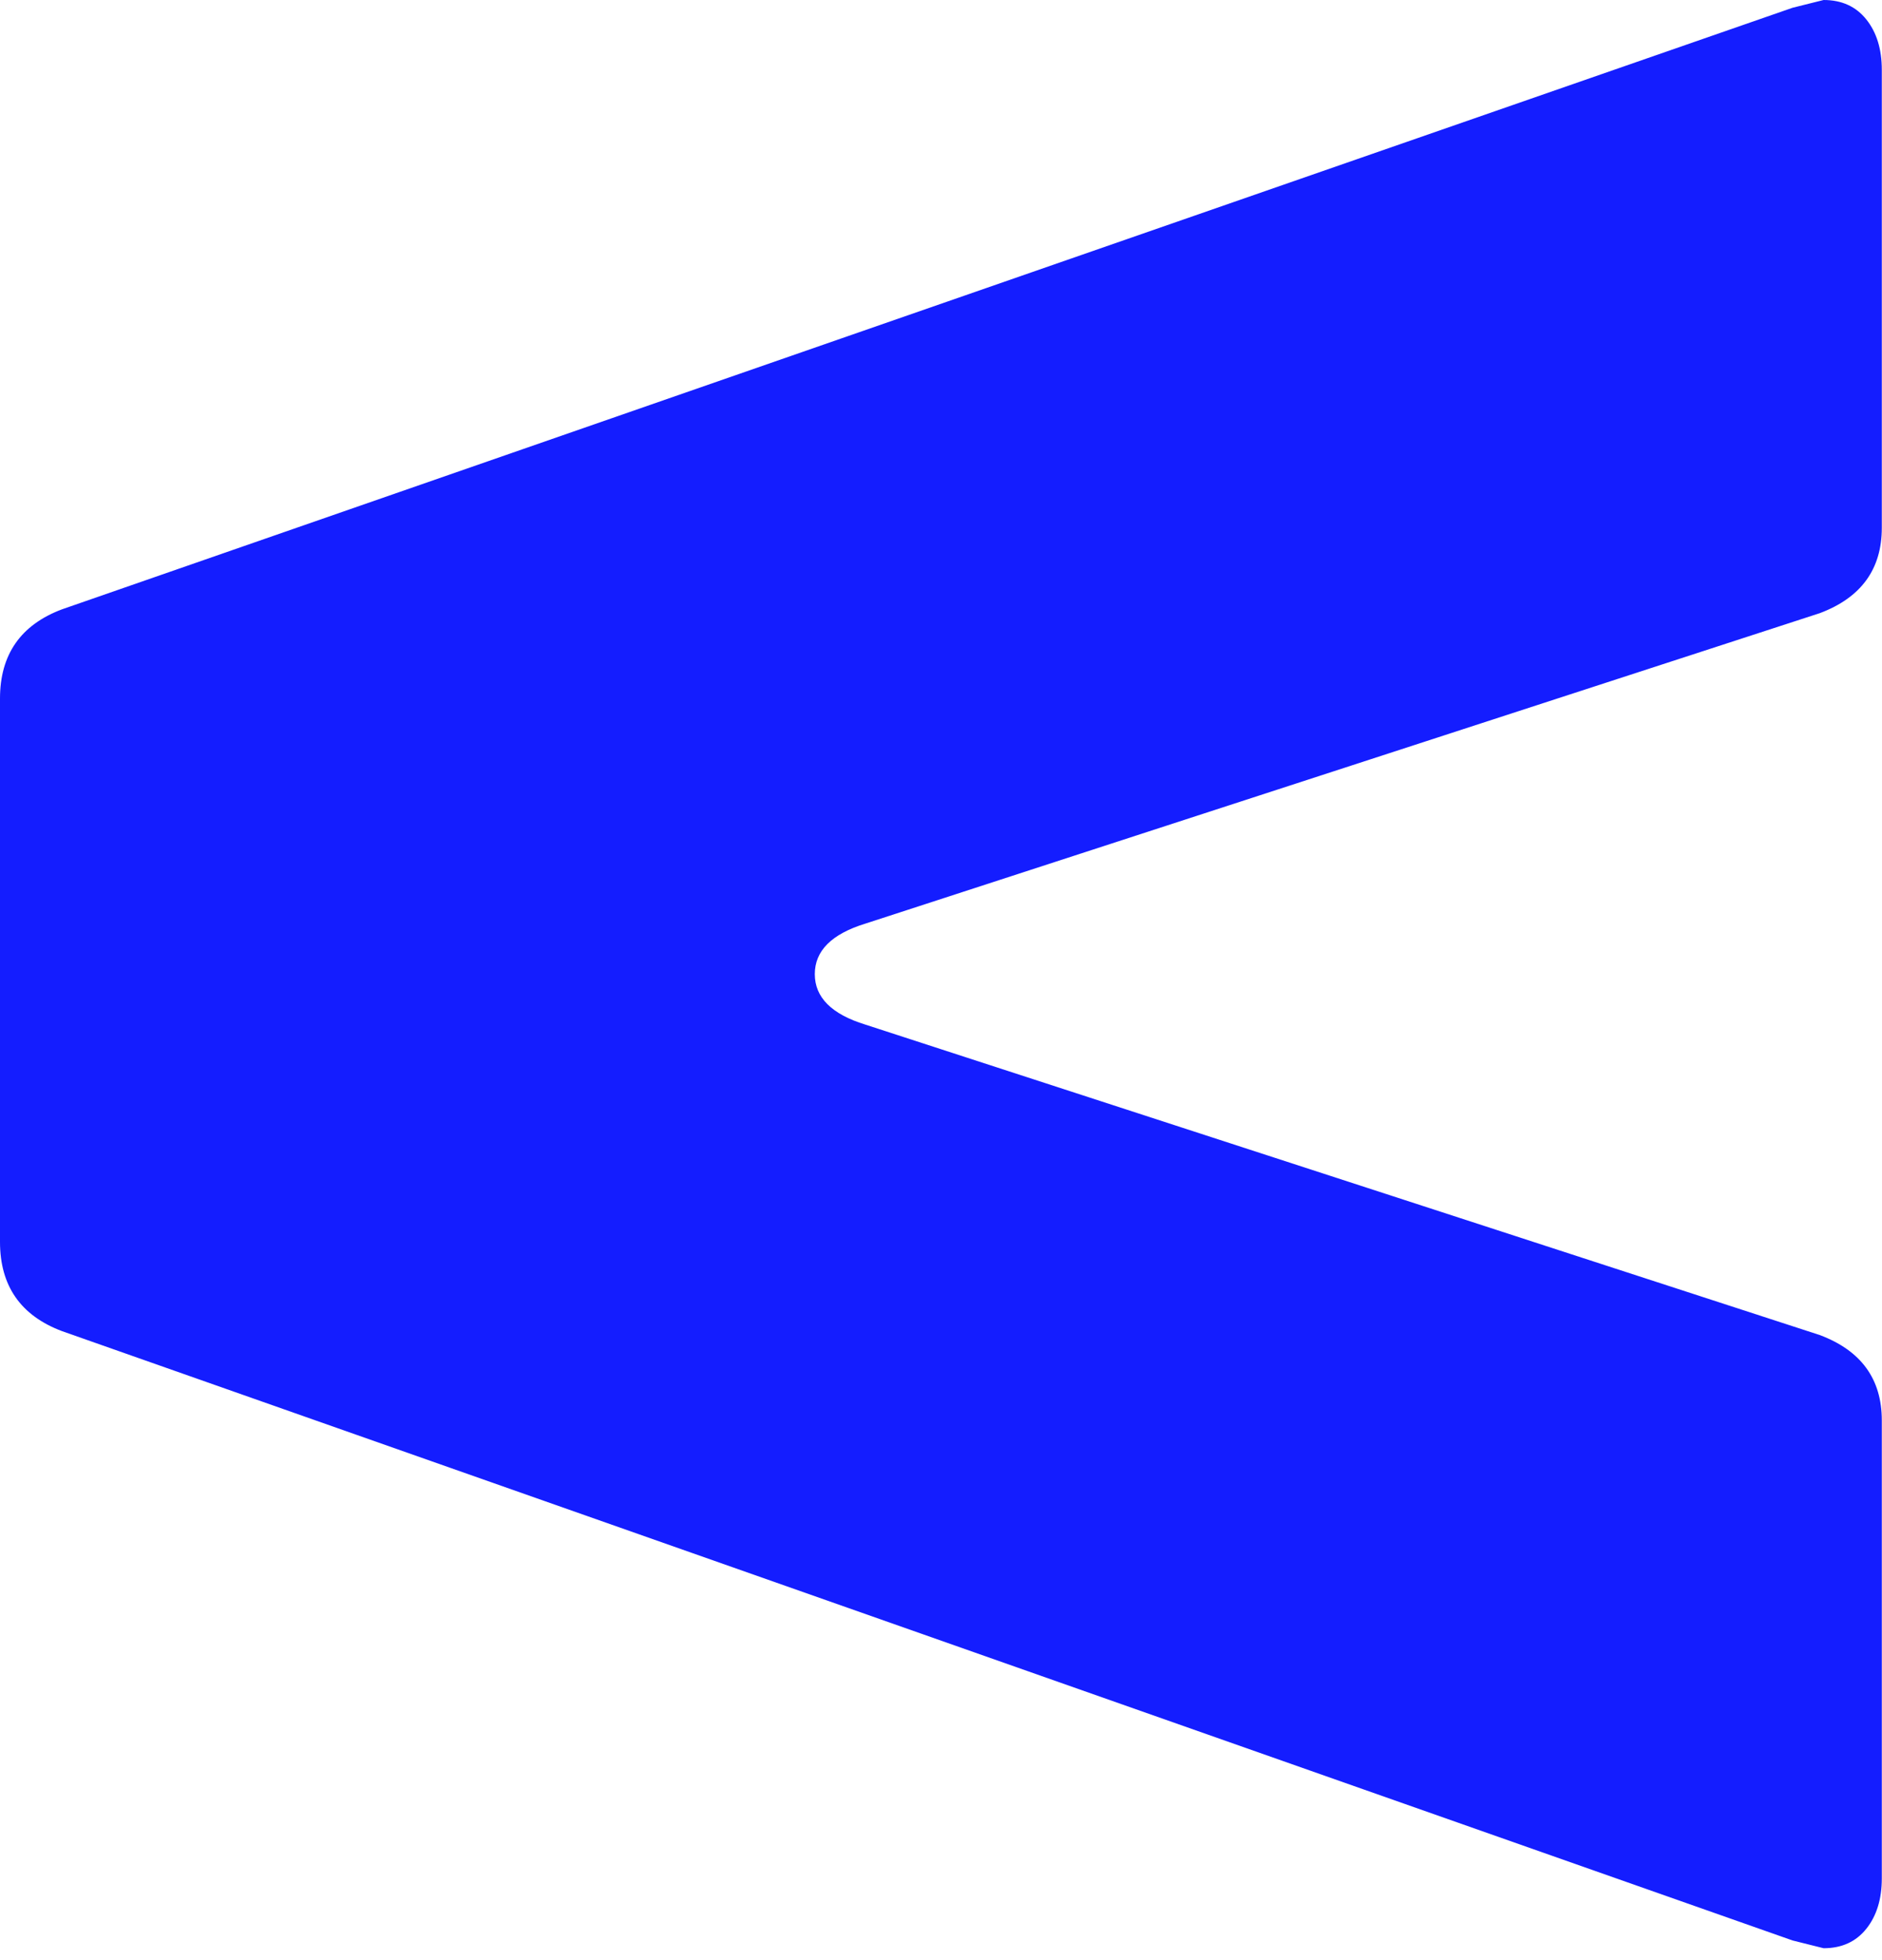 <?xml version="1.0" encoding="UTF-8"?>
<svg width="146px" height="152px" viewBox="0 0 146 152" version="1.1" xmlns="http://www.w3.org/2000/svg" xmlns:xlink="http://www.w3.org/1999/xlink">
    <title>&lt; copy 2</title>
    <g id="Page-1" stroke="none" stroke-width="1" fill="none" fill-rule="evenodd">
        <g id="&lt;-copy-2" fill="#141DFF" fill-rule="nonzero">
            <path d="M4.816,103.243 C1.605,102.039 0,99.731 0,96.32 L0,54.18 C0,50.769 1.605,48.461 4.816,47.257 L139.062,0.602 L141.47,0 C142.875,0 143.978,0.502 144.781,1.505 C145.584,2.508 145.985,3.813 145.985,5.418 L145.985,40.936 C145.985,44.147 144.38,46.354 141.169,47.558 L67.123,71.638 C64.514,72.441 63.21,73.745 63.21,75.551 C63.21,77.357 64.514,78.661 67.123,79.464 L141.169,103.544 C144.38,104.748 145.985,106.955 145.985,110.166 L145.985,145.684 C145.985,147.289 145.584,148.594 144.781,149.597 C143.978,150.6 142.875,151.102 141.47,151.102 L139.062,150.5 L4.816,103.243 Z" id="Path"></path>
        </g>
    </g>
</svg>